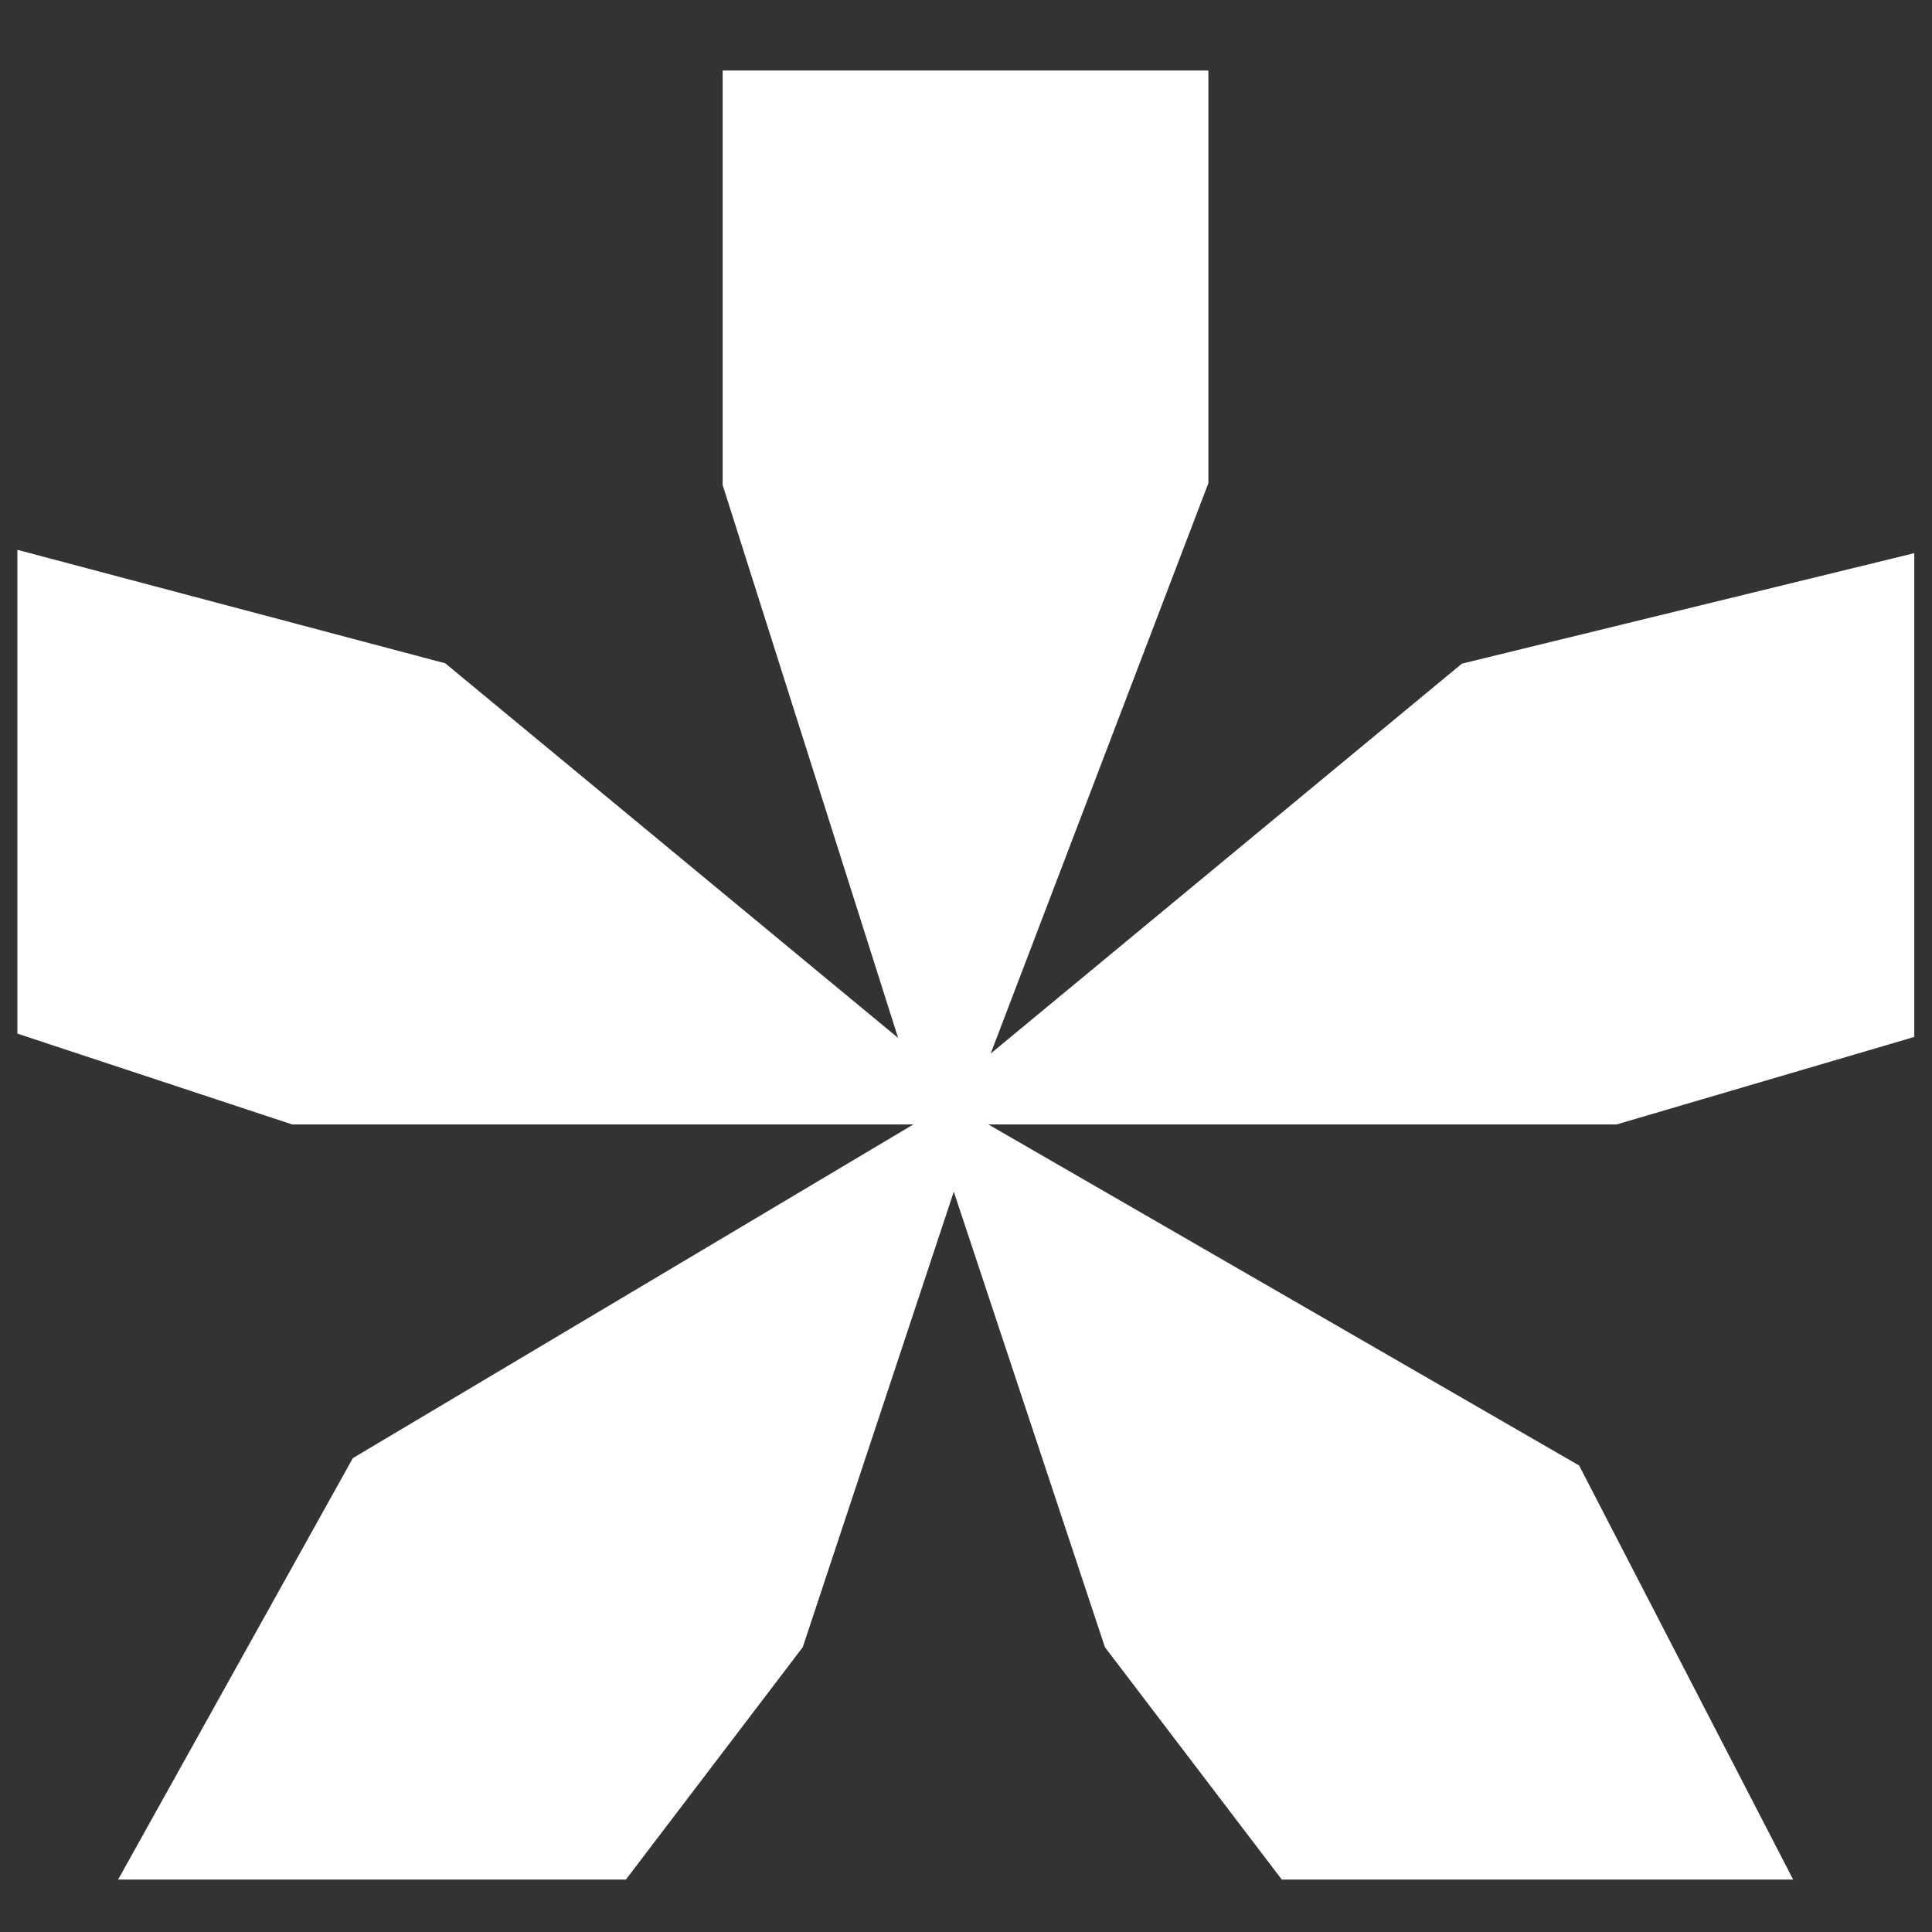 <svg width="22" height="22" viewBox="0 0 22 22" fill="none" xmlns="http://www.w3.org/2000/svg">
<rect x="0" y="0" width="22" height="22" fill="#333333" stroke="none"/>
<path fill-rule="evenodd" clip-rule="evenodd" d="M10.401 12.804H3.326L0.198 11.77V6.261L5.07 7.553L10.227 11.819L8.229 5.523V0.803H13.76V5.502L11.281 11.997L16.647 7.557L21.798 6.299V11.808L18.409 12.804H11.254L17.982 16.688L20.419 21.403H14.596L12.582 18.757L10.861 13.57L9.141 18.757L7.127 21.403H1.345L4.018 16.604L10.401 12.804Z" fill="white"/>
</svg>
